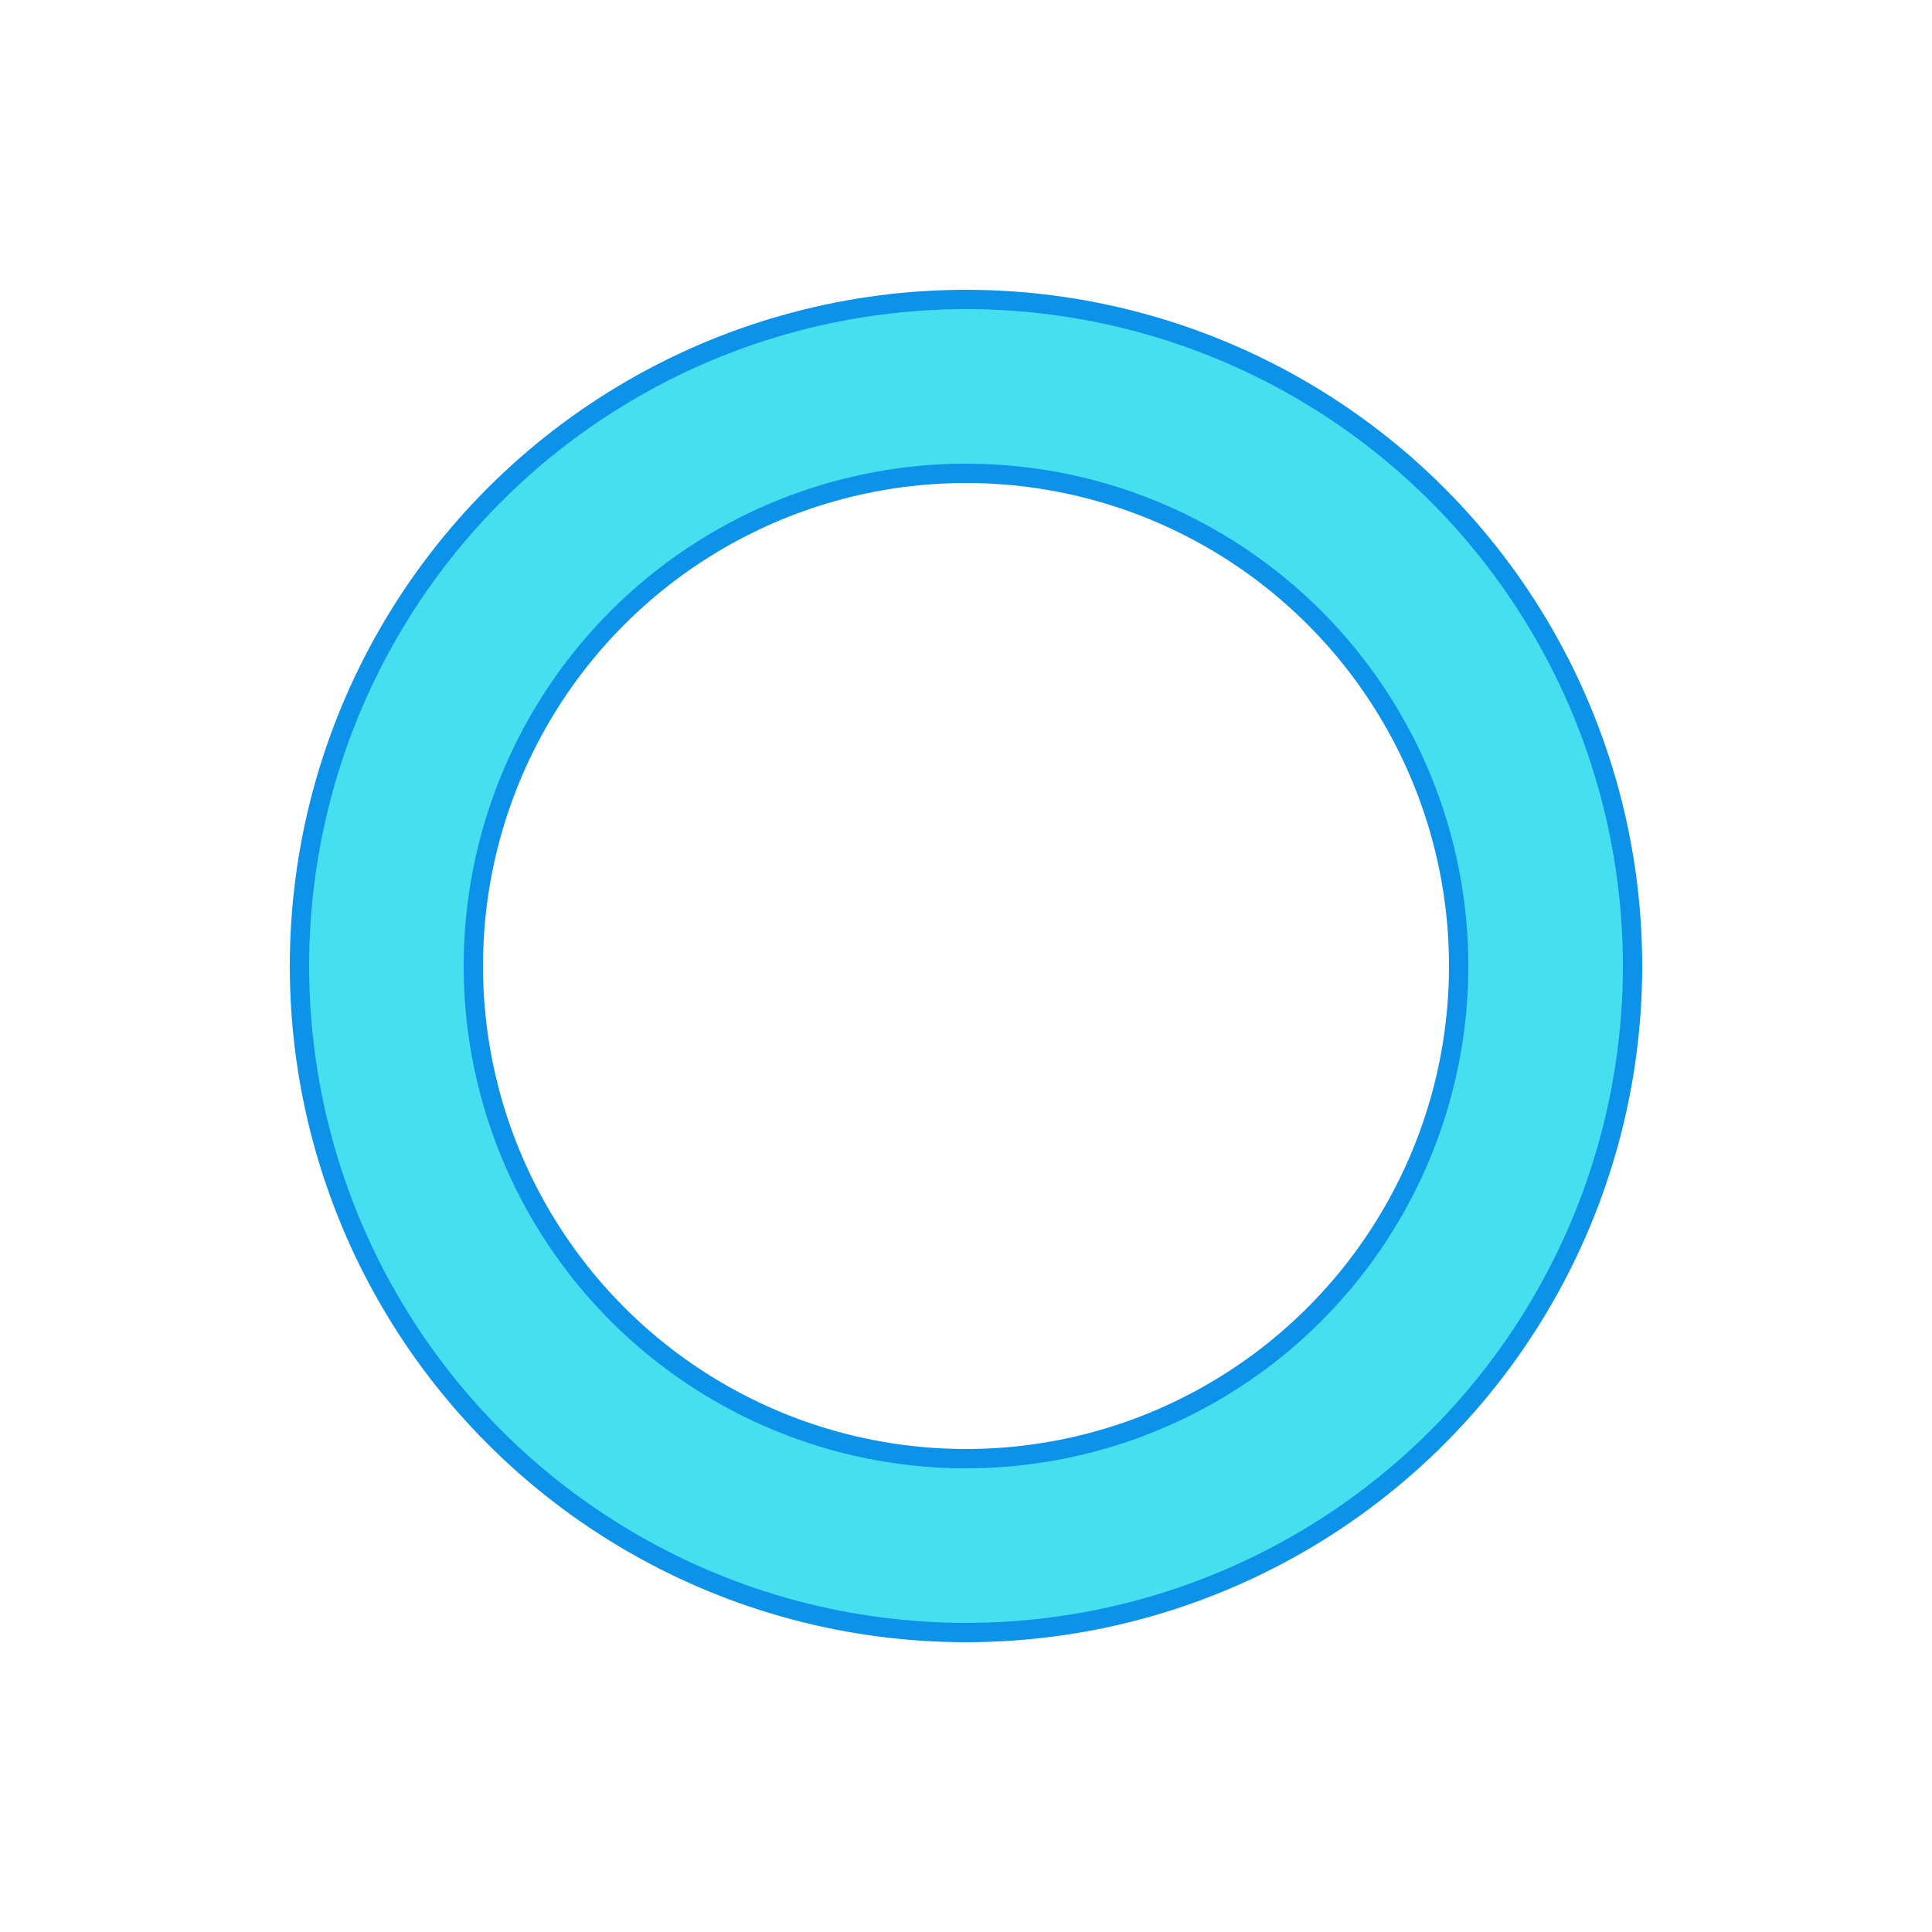 <svg xmlns="http://www.w3.org/2000/svg" viewBox="0 0 100 100" preserveAspectRatio="xMidYMid" width="200" height="200" style="shape-rendering: auto; display: block; background: rgb(255, 255, 255);" xmlns:xlink="http://www.w3.org/1999/xlink"><g><circle fill="none" stroke-width="10" stroke="#0c93e9" r="30" cy="50" cx="50"></circle>
<circle fill="none" stroke-linecap="round" stroke-width="8" stroke="#46dff0" r="30" cy="50" cx="50">
  <animateTransform keyTimes="0;0.5;1" values="0 50 50;180 50 50;720 50 50" dur="1s" repeatCount="indefinite" type="rotate" attributeName="transform"></animateTransform>
  <animate keyTimes="0;0.5;1" values="18.85 169.646;94.248 94.248;18.85 169.646" dur="1s" repeatCount="indefinite" attributeName="stroke-dasharray"></animate>
</circle><g></g></g><!-- [ldio] generated by https://loading.io --></svg>
